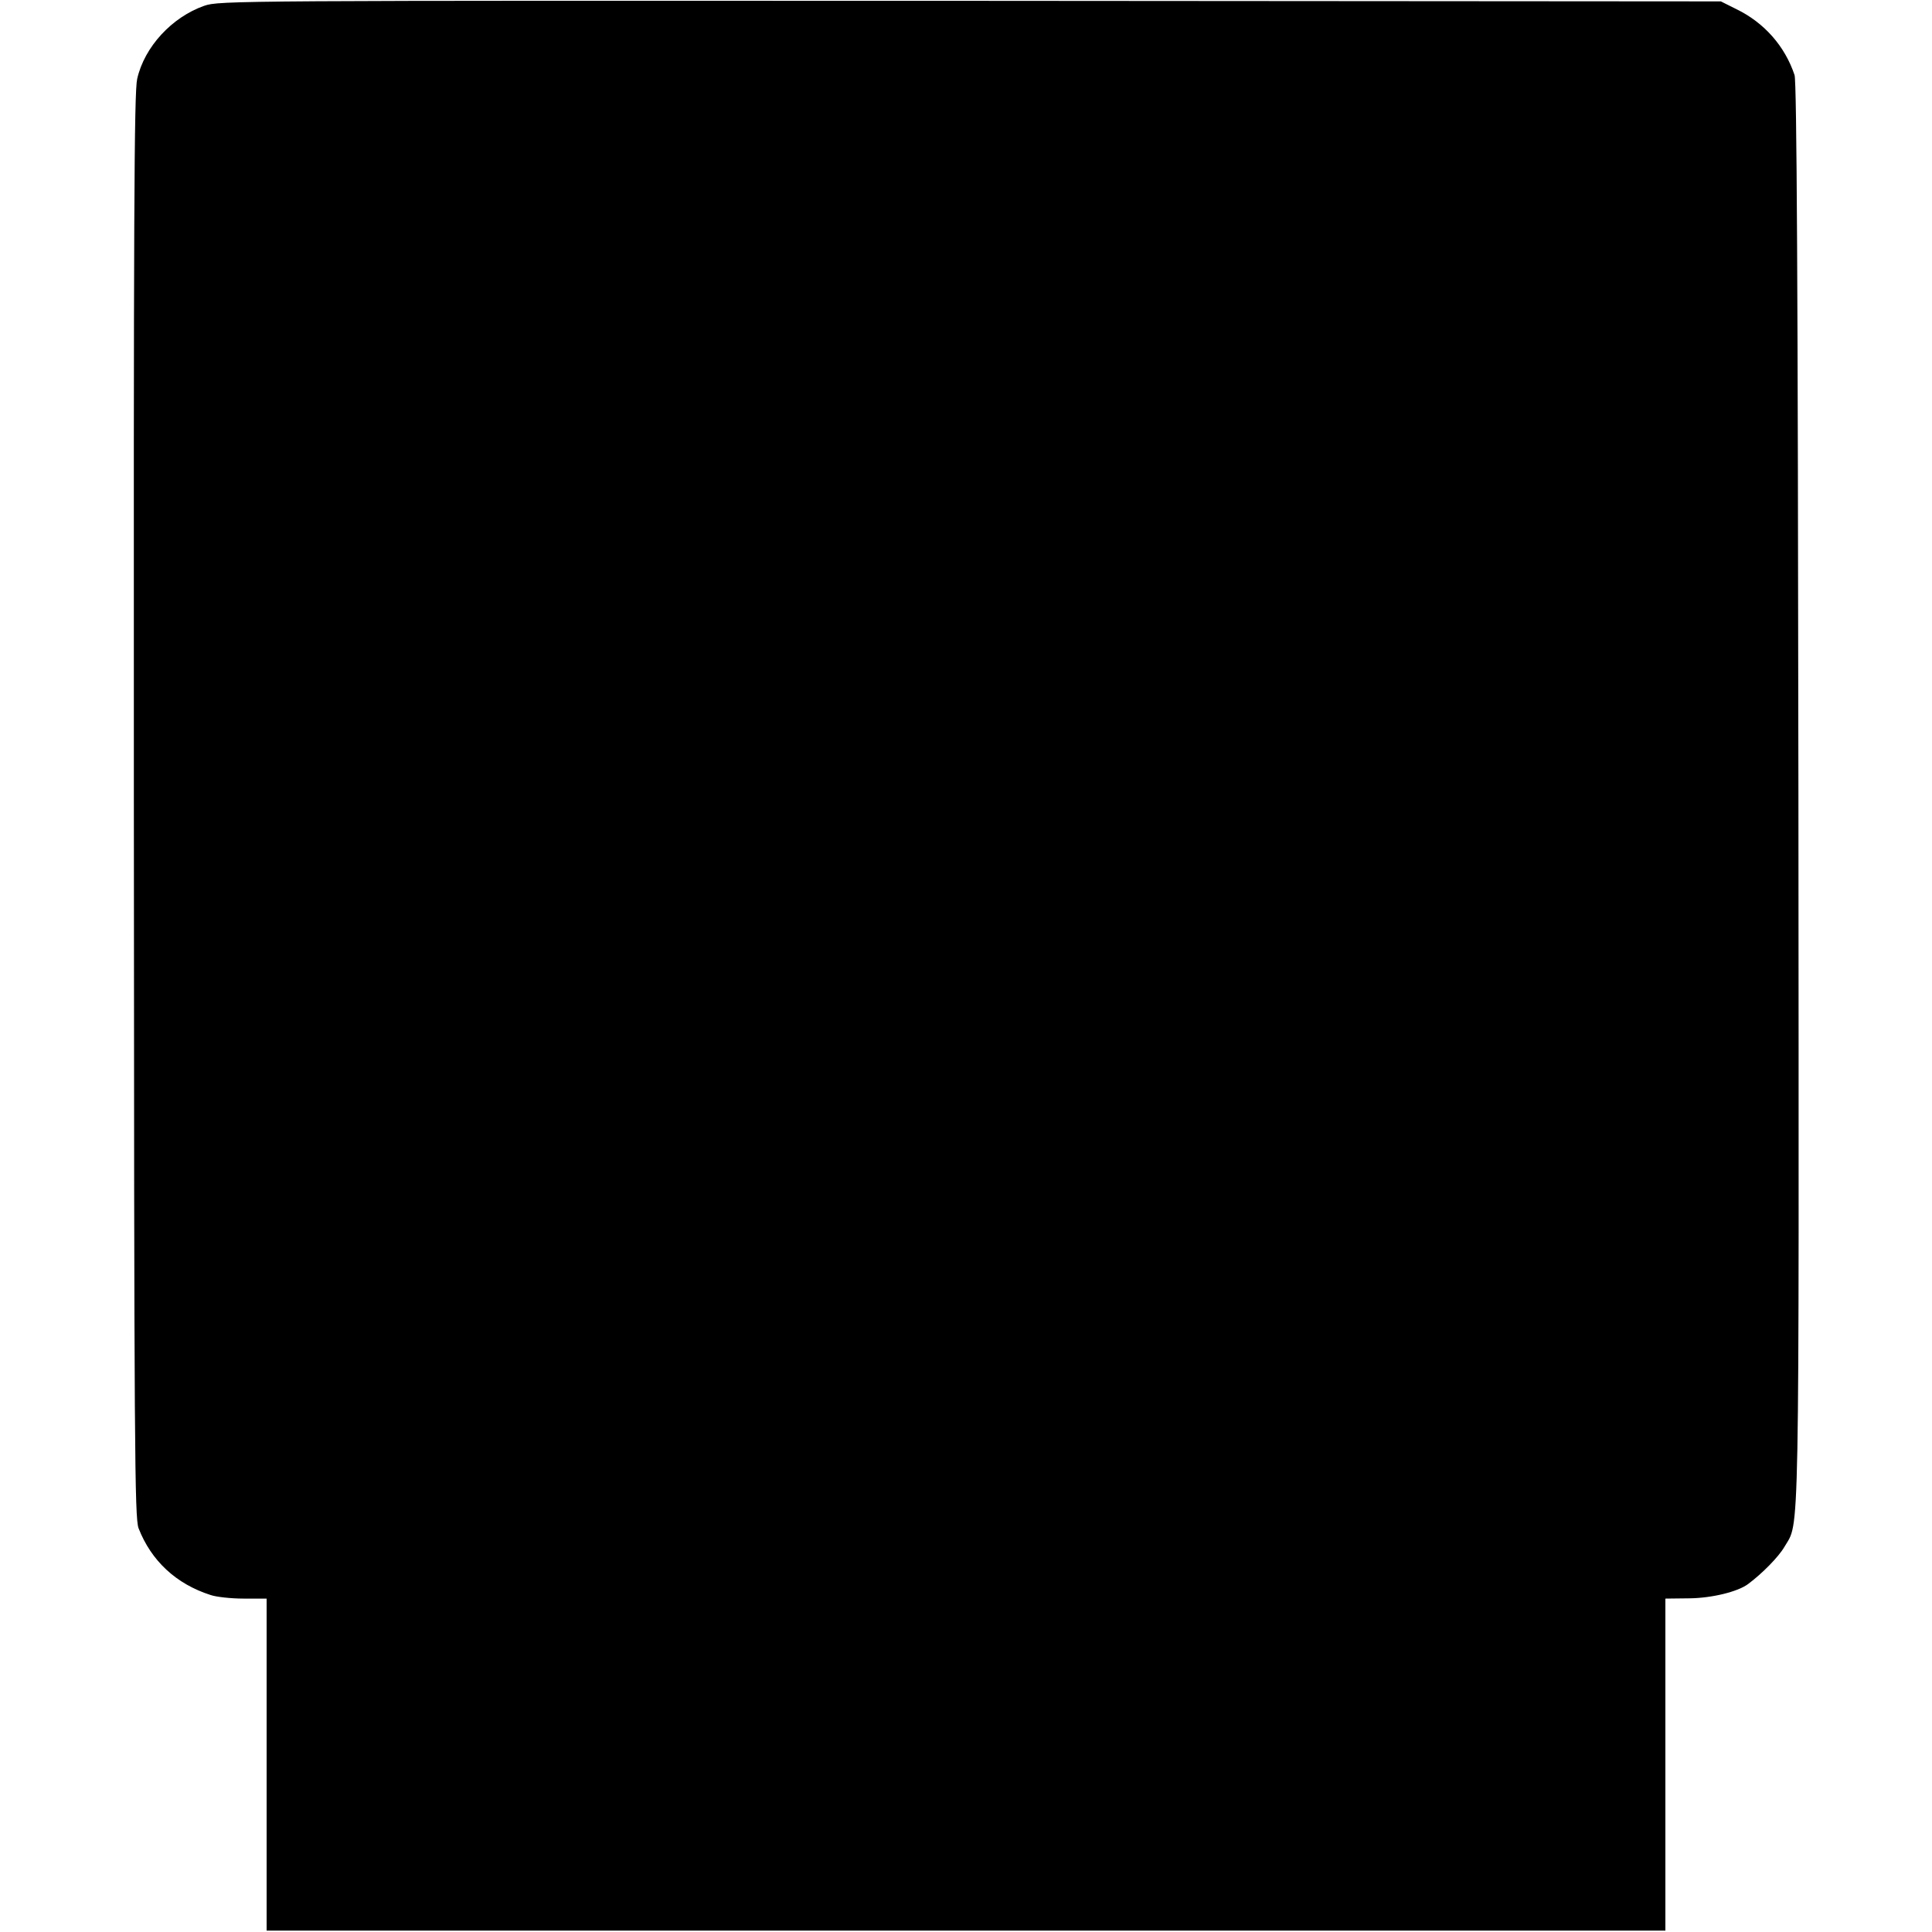 <?xml version="1.0" standalone="no"?>
<!DOCTYPE svg PUBLIC "-//W3C//DTD SVG 20010904//EN"
 "http://www.w3.org/TR/2001/REC-SVG-20010904/DTD/svg10.dtd">
<svg version="1.0" xmlns="http://www.w3.org/2000/svg"
 width="700pt" height="700pt" viewBox="0 0 700 700"
 preserveAspectRatio="xMidYMid meet">
<g transform="translate(0,700) scale(0.1,-0.1)"
fill="#000000" stroke="none">
<path d="M740 6979 c-117 -41 -217 -149 -243 -265 -11 -49 -13 -495 -12 -2634
1 -2343 3 -2579 17 -2617 46 -118 136 -202 261 -242 20 -7 74 -13 120 -13 l83
0 0 -602 0 -601 2534 0 2534 0 0 602 0 601 88 1 c81 1 175 24 212 52 51 38
110 98 131 134 56 97 53 -59 51 2730 -2 1842 -6 2579 -14 2603 -35 105 -110
190 -211 239 l-56 28 -2720 2 c-2663 1 -2721 1 -2775 -18z"/>
</g>
</svg>
